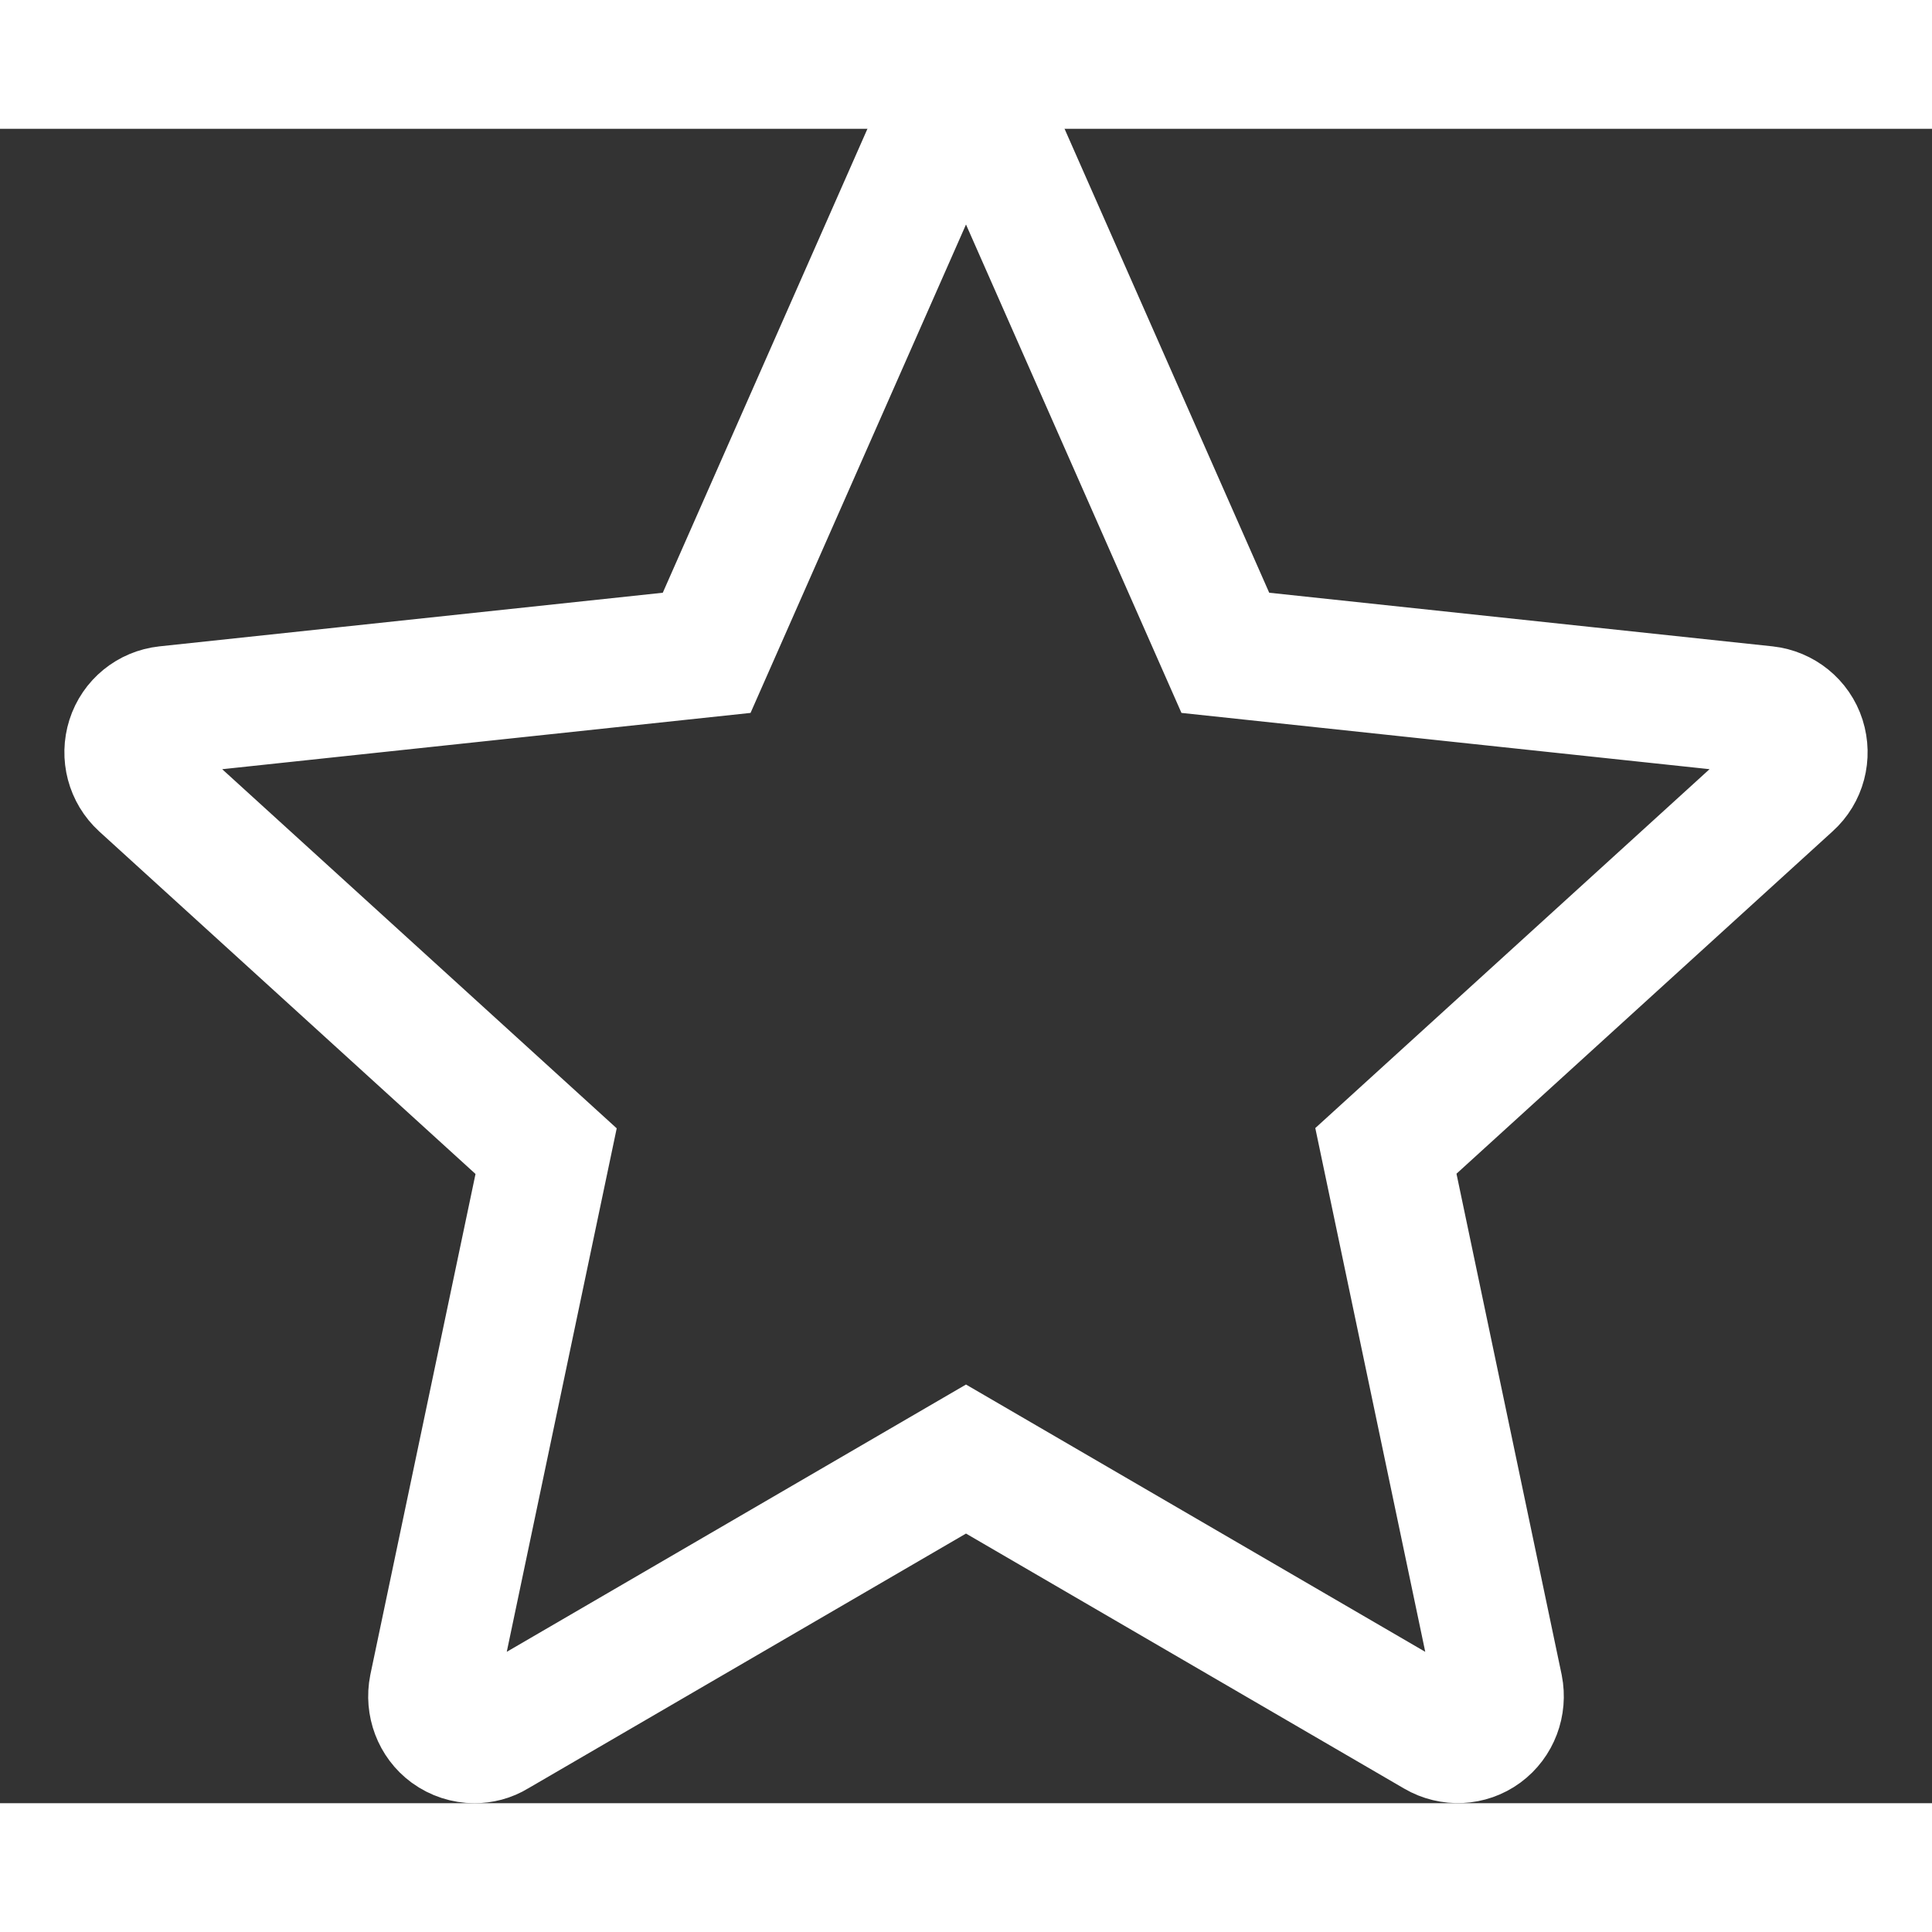 <svg xmlns="http://www.w3.org/2000/svg" viewBox="-2 0 30 26" version="1.1" width="16px" height="16px">
	<rect x="-2" y="0" width="30" height="26" fill="#333333" stroke="none"/>
	<g id="surface1">
		<path fill="none" stroke-width="2" stroke="#FFFFFF" style="" d="M 25.969 9.48 C 25.891 9.234 25.672 9.059 25.418 9.031 L 17.027 8.137 L 13.594 0.355 C 13.383 -0.117 12.613 -0.117 12.406 0.355 L 8.973 8.137 L 0.582 9.031 C 0.324 9.059 0.109 9.234 0.031 9.48 C -0.047 9.727 0.023 9.996 0.215 10.172 L 6.48 15.875 L 4.73 24.207 C 4.68 24.461 4.777 24.723 4.984 24.875 C 5.098 24.957 5.23 25 5.367 25 C 5.477 25 5.59 24.973 5.691 24.91 L 13 20.656 L 20.309 24.91 C 20.531 25.039 20.809 25.027 21.016 24.875 C 21.223 24.723 21.32 24.461 21.27 24.207 L 19.52 15.871 L 25.785 10.168 C 25.977 9.996 26.047 9.727 25.969 9.48 Z "/>
	</g>
</svg>